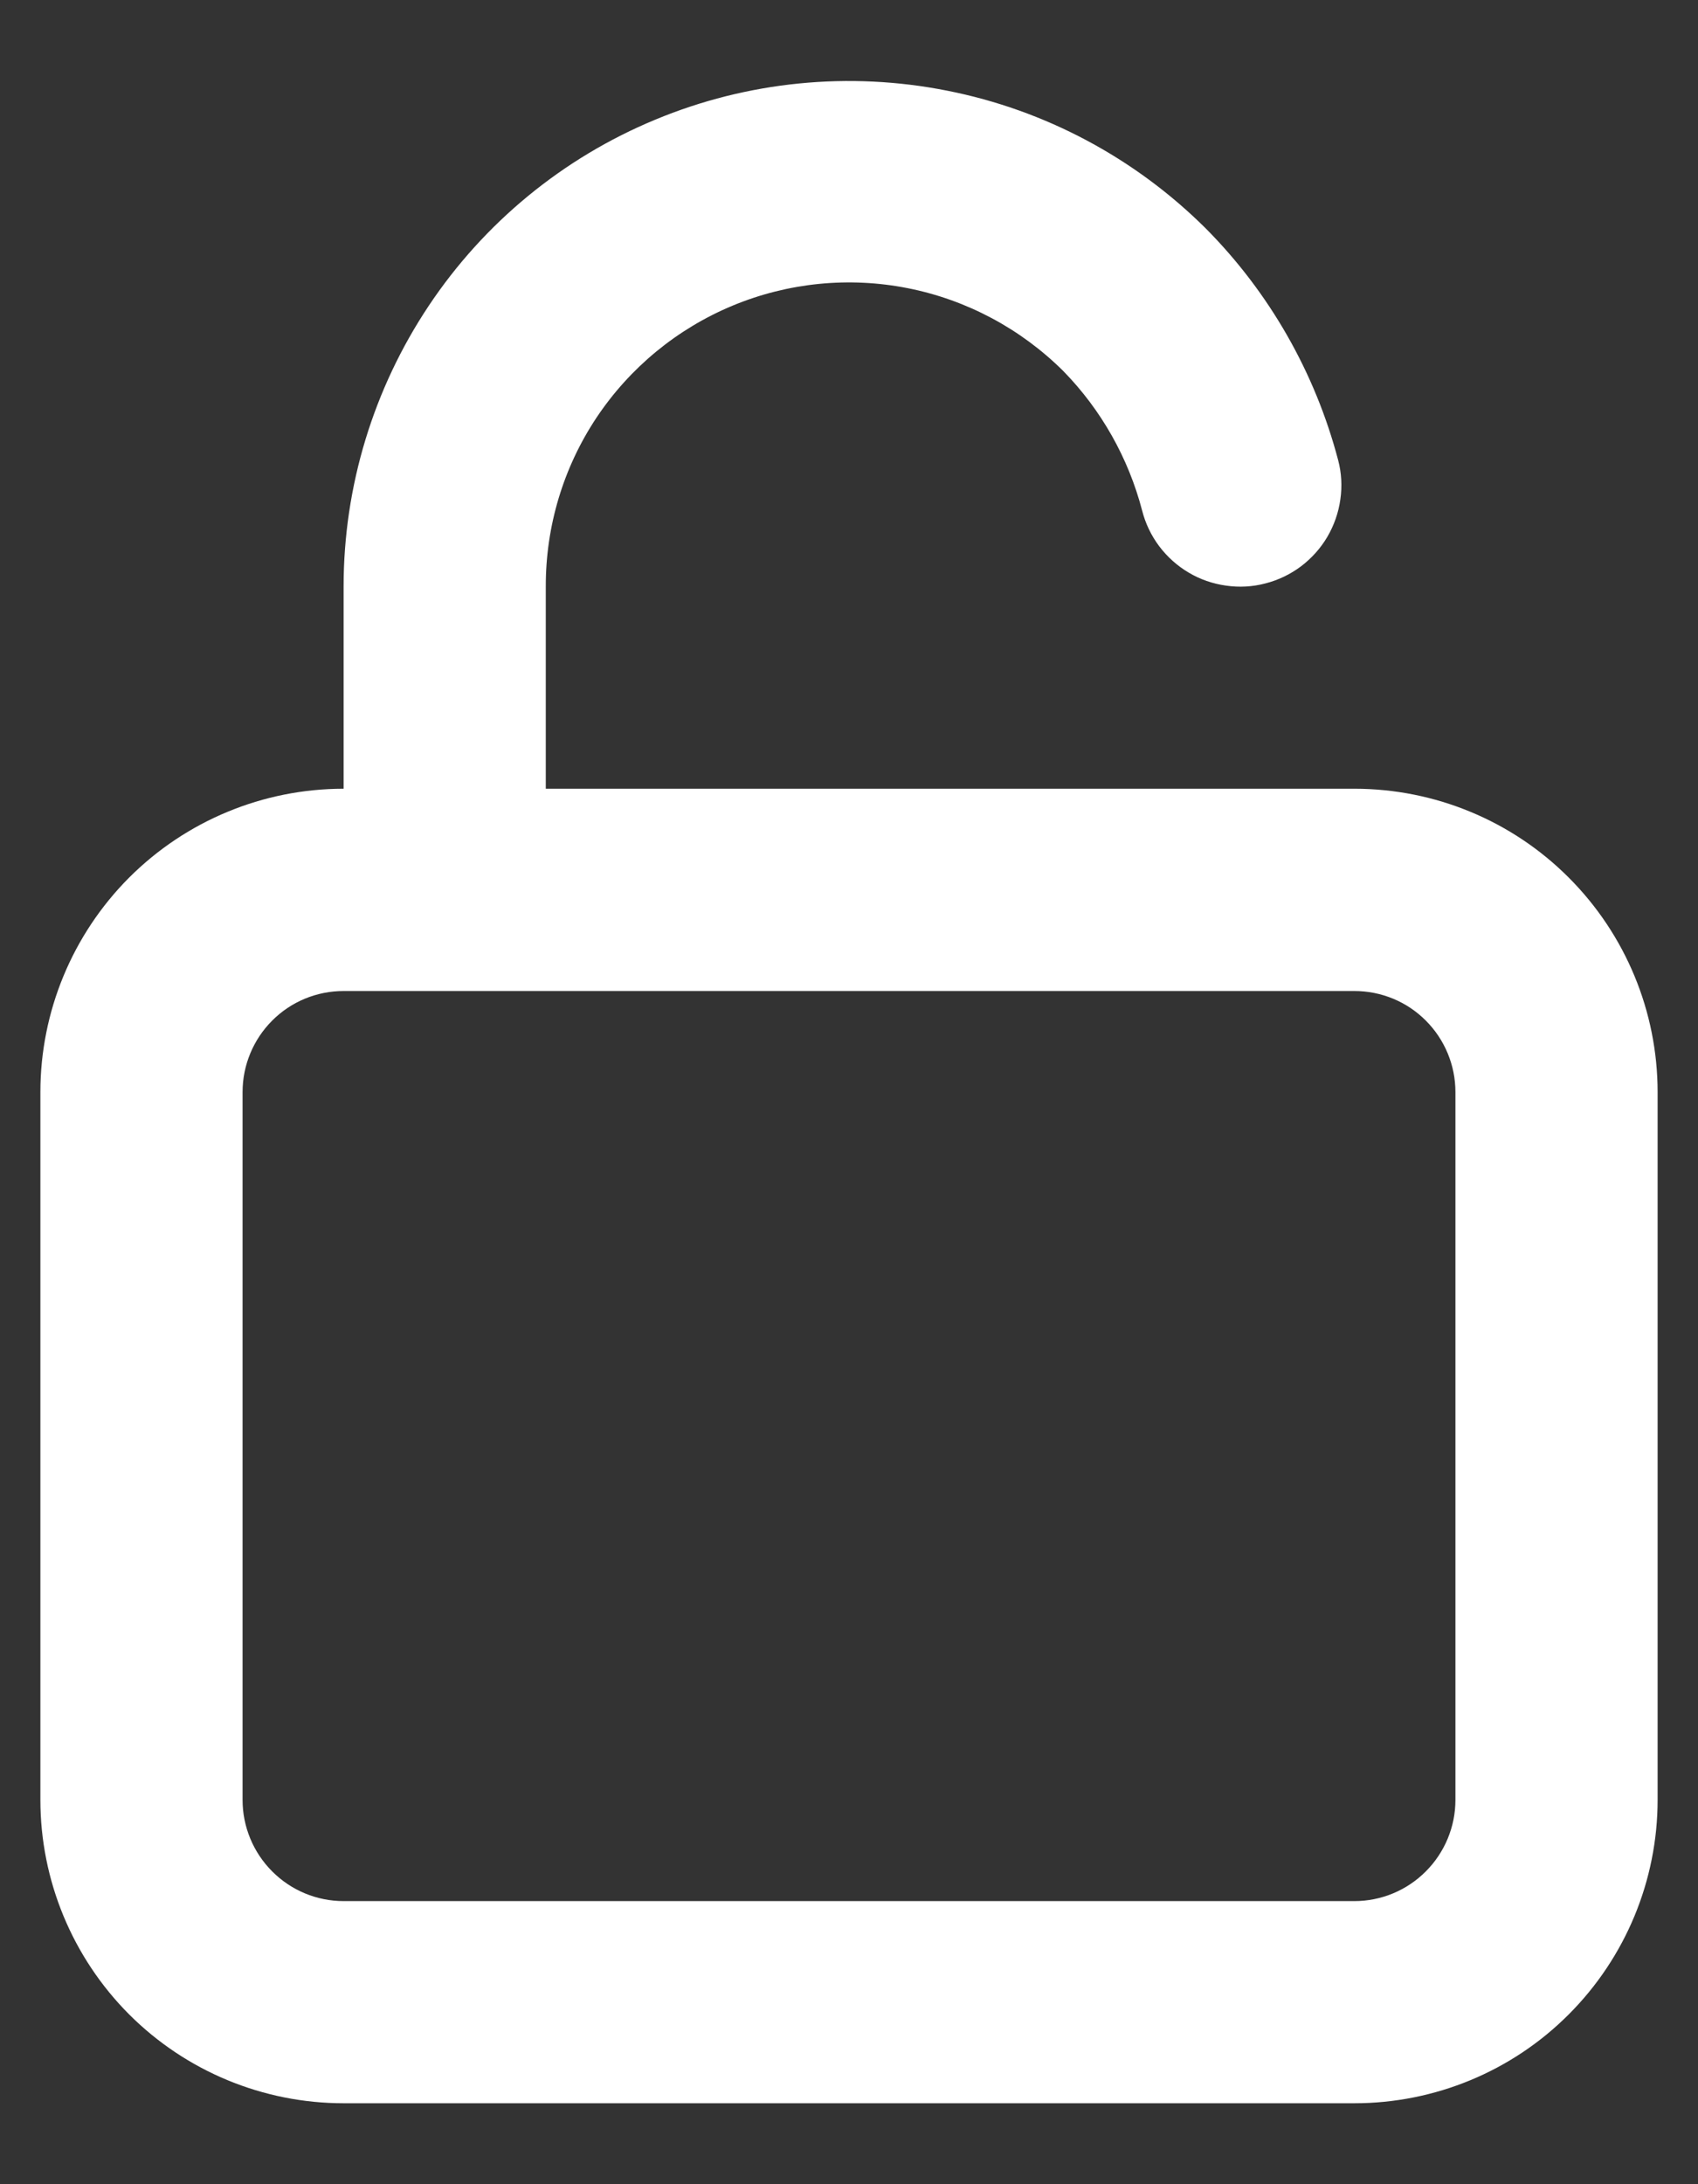 <svg width="14" height="18" viewBox="0 0 14 18" fill="none" xmlns="http://www.w3.org/2000/svg">
<rect x="0" y="0" width="14" height="18" fill="#333333" stroke="none"/>
<path d="M11.167 6.5H4.5V4.833C4.499 4.338 4.644 3.854 4.918 3.442C5.193 3.03 5.583 2.709 6.04 2.519C6.497 2.329 7 2.279 7.485 2.375C7.97 2.471 8.416 2.709 8.767 3.058C9.08 3.378 9.304 3.775 9.417 4.208C9.444 4.314 9.492 4.414 9.558 4.502C9.624 4.589 9.706 4.663 9.801 4.719C9.895 4.775 10 4.811 10.108 4.826C10.217 4.842 10.327 4.836 10.433 4.808C10.539 4.781 10.639 4.733 10.727 4.667C10.814 4.601 10.888 4.519 10.944 4.424C10.999 4.33 11.036 4.225 11.051 4.117C11.067 4.008 11.061 3.898 11.033 3.792C10.843 3.071 10.467 2.412 9.942 1.883C9.358 1.302 8.616 0.906 7.808 0.747C7 0.587 6.163 0.67 5.403 0.986C4.642 1.301 3.992 1.835 3.535 2.52C3.078 3.205 2.833 4.01 2.833 4.833V6.5C2.17 6.5 1.534 6.763 1.065 7.232C0.597 7.701 0.333 8.337 0.333 9V14.833C0.333 15.496 0.597 16.132 1.065 16.601C1.534 17.07 2.17 17.333 2.833 17.333H11.167C11.83 17.333 12.466 17.07 12.934 16.601C13.403 16.132 13.667 15.496 13.667 14.833V9C13.667 8.337 13.403 7.701 12.934 7.232C12.466 6.763 11.83 6.5 11.167 6.5ZM12 14.833C12 15.054 11.912 15.266 11.756 15.422C11.6 15.579 11.388 15.667 11.167 15.667H2.833C2.612 15.667 2.4 15.579 2.244 15.422C2.088 15.266 2 15.054 2 14.833V9C2 8.779 2.088 8.567 2.244 8.411C2.4 8.254 2.612 8.167 2.833 8.167H11.167C11.388 8.167 11.6 8.254 11.756 8.411C11.912 8.567 12 8.779 12 9V14.833Z" fill="white"/>
</svg>
